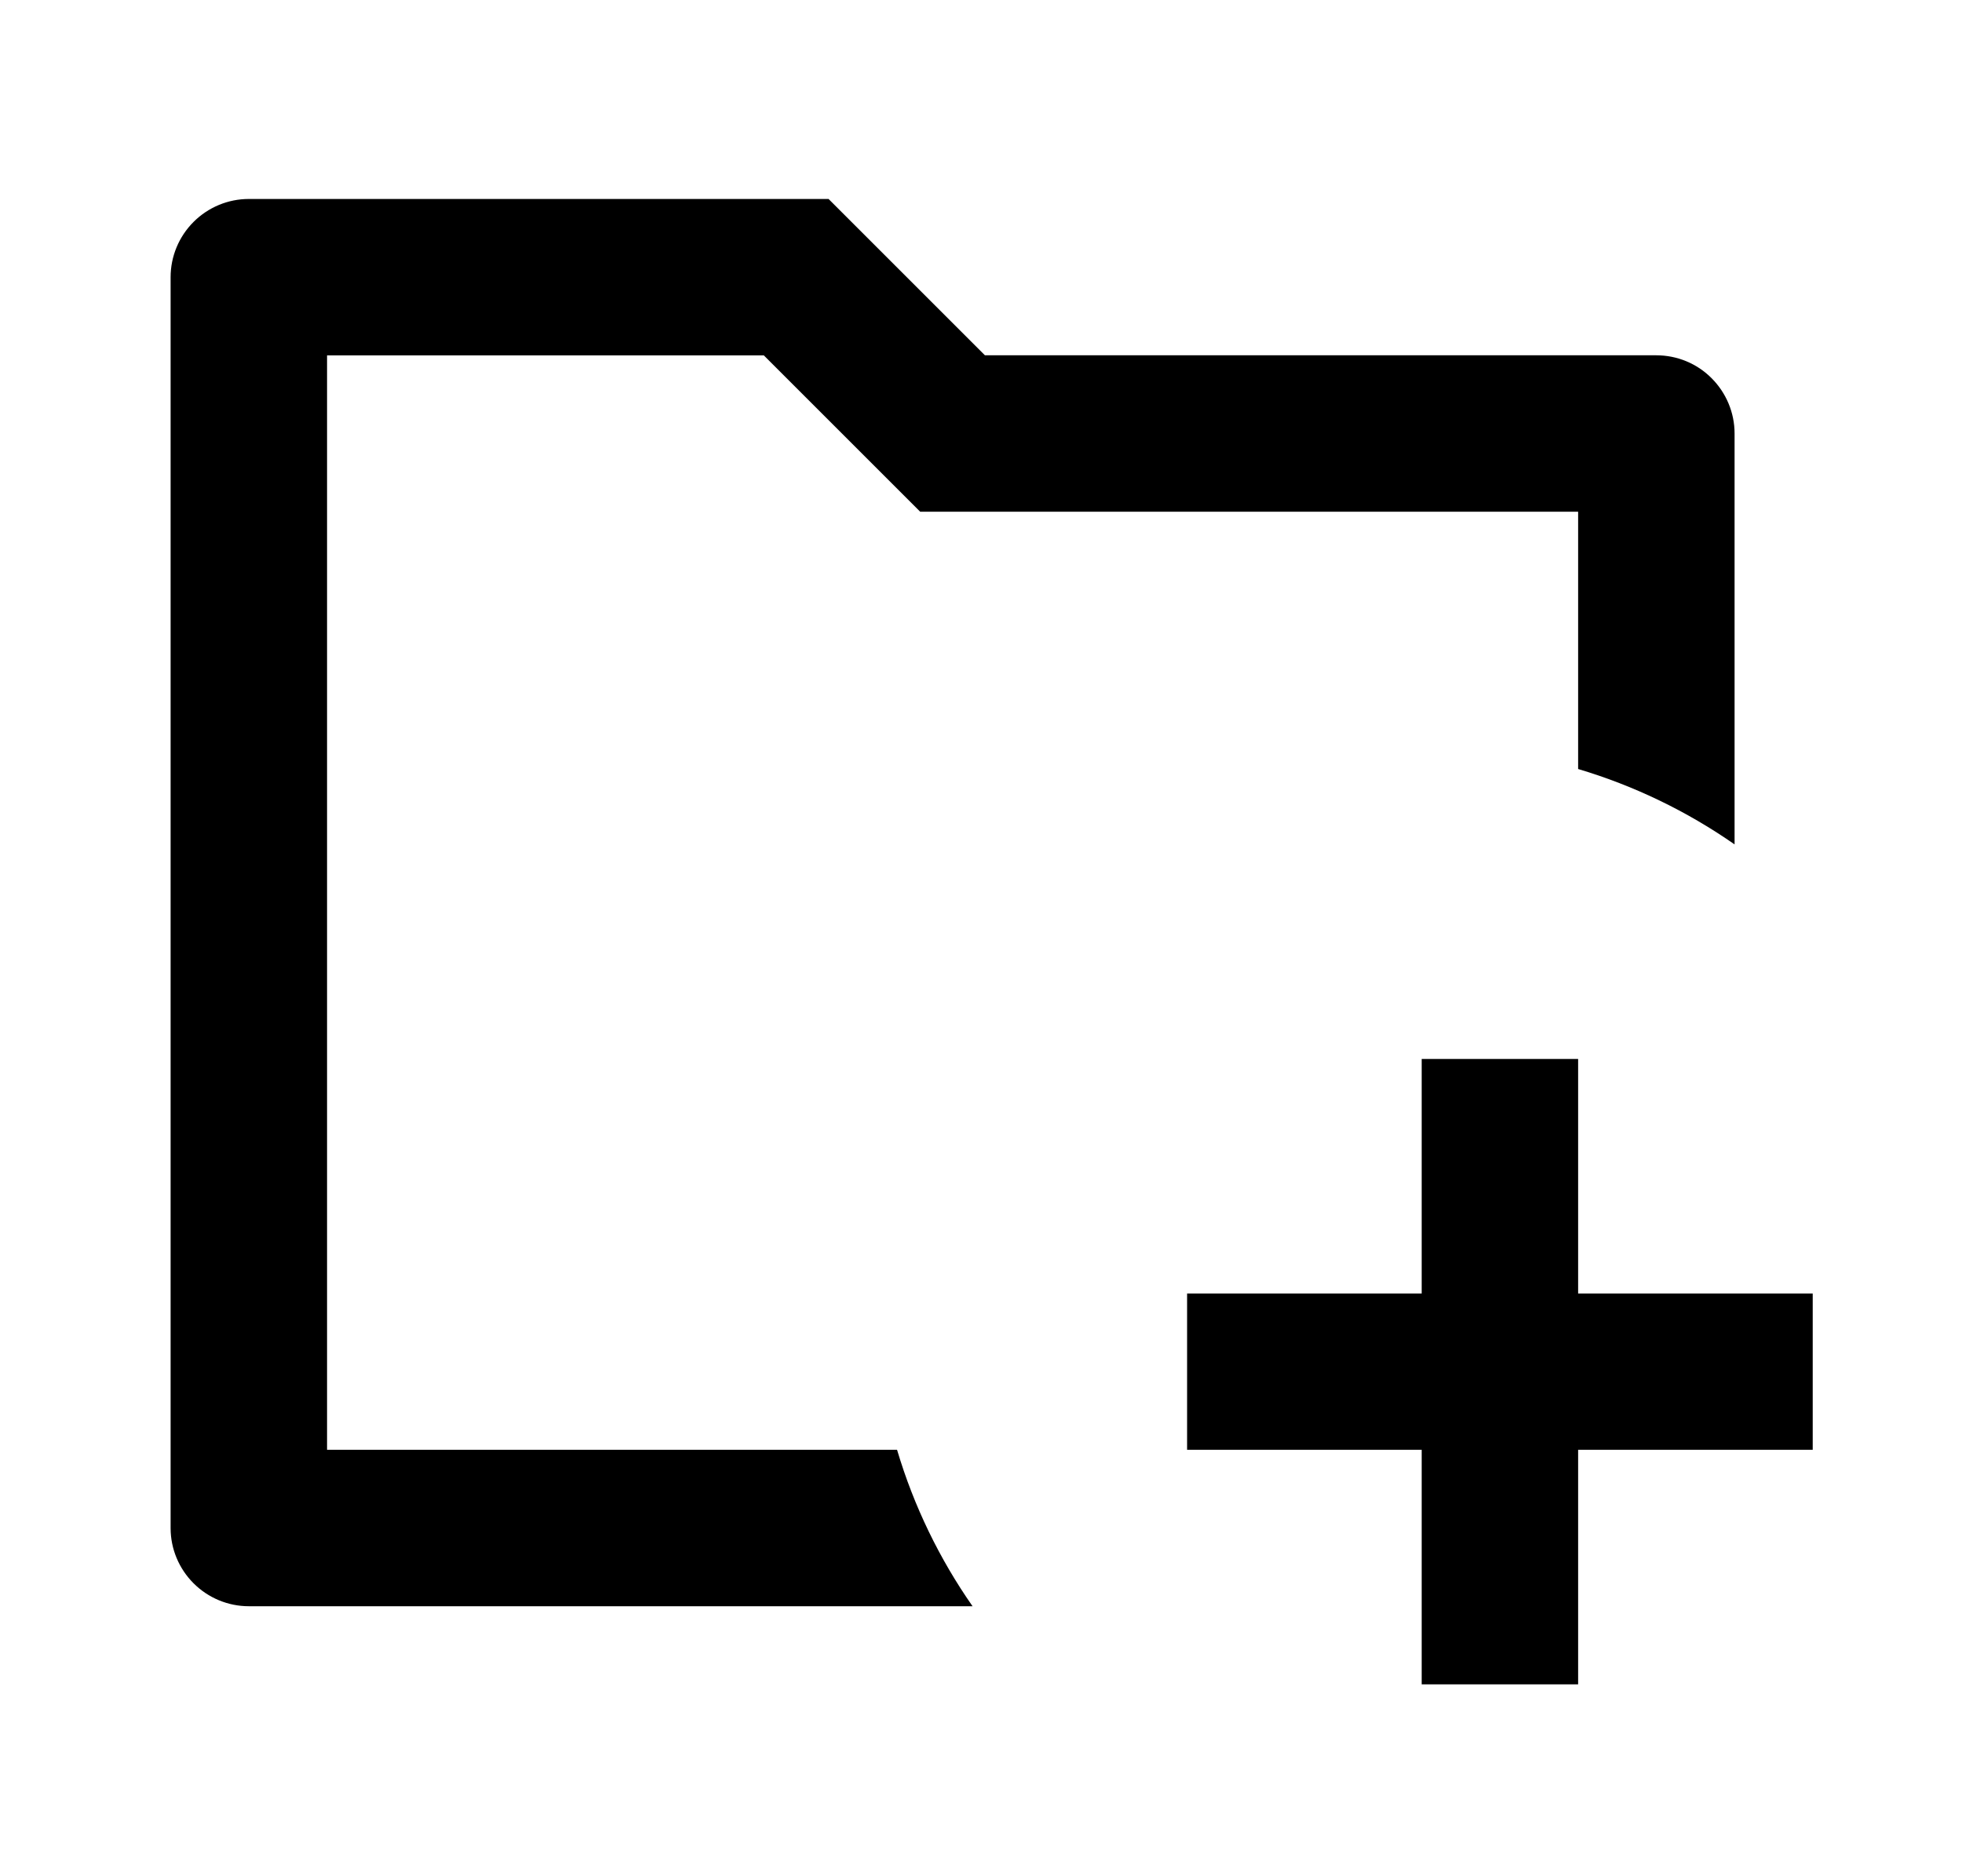 <svg version="1.1" id="Layer_1" xmlns="http://www.w3.org/2000/svg" xmlns:xlink="http://www.w3.org/1999/xlink" x="0px" y="0px"
	 width="23px" height="22px" viewBox="0 0 23 22" enable-background="new 0 0 23 22" xml:space="preserve">
<path fill="currentColor" enable-background="new" d="M20.334,9.901c-0.561-0.391-1.18-0.689-1.834-0.884V6h-7.713L8.954,4.167h-5.12
	V17h6.682c0.197,0.662,0.498,1.28,0.885,1.834H2.917c-0.243,0-0.476-0.097-0.648-0.269S2,18.16,2,17.918V3.25
	c0-0.243,0.097-0.476,0.269-0.648s0.405-0.269,0.648-0.269h6.796l1.833,1.833h7.87c0.244,0,0.477,0.096,0.648,0.268
	c0.172,0.172,0.27,0.405,0.27,0.648V9.901z"/>
<path fill="currentColor" enable-background="new" d="M16.666,12.417v2.75h-2.75V17h2.75v2.75H18.5V17h2.75v-1.833H18.5v-2.75H16.666
	z"/>
</svg>
